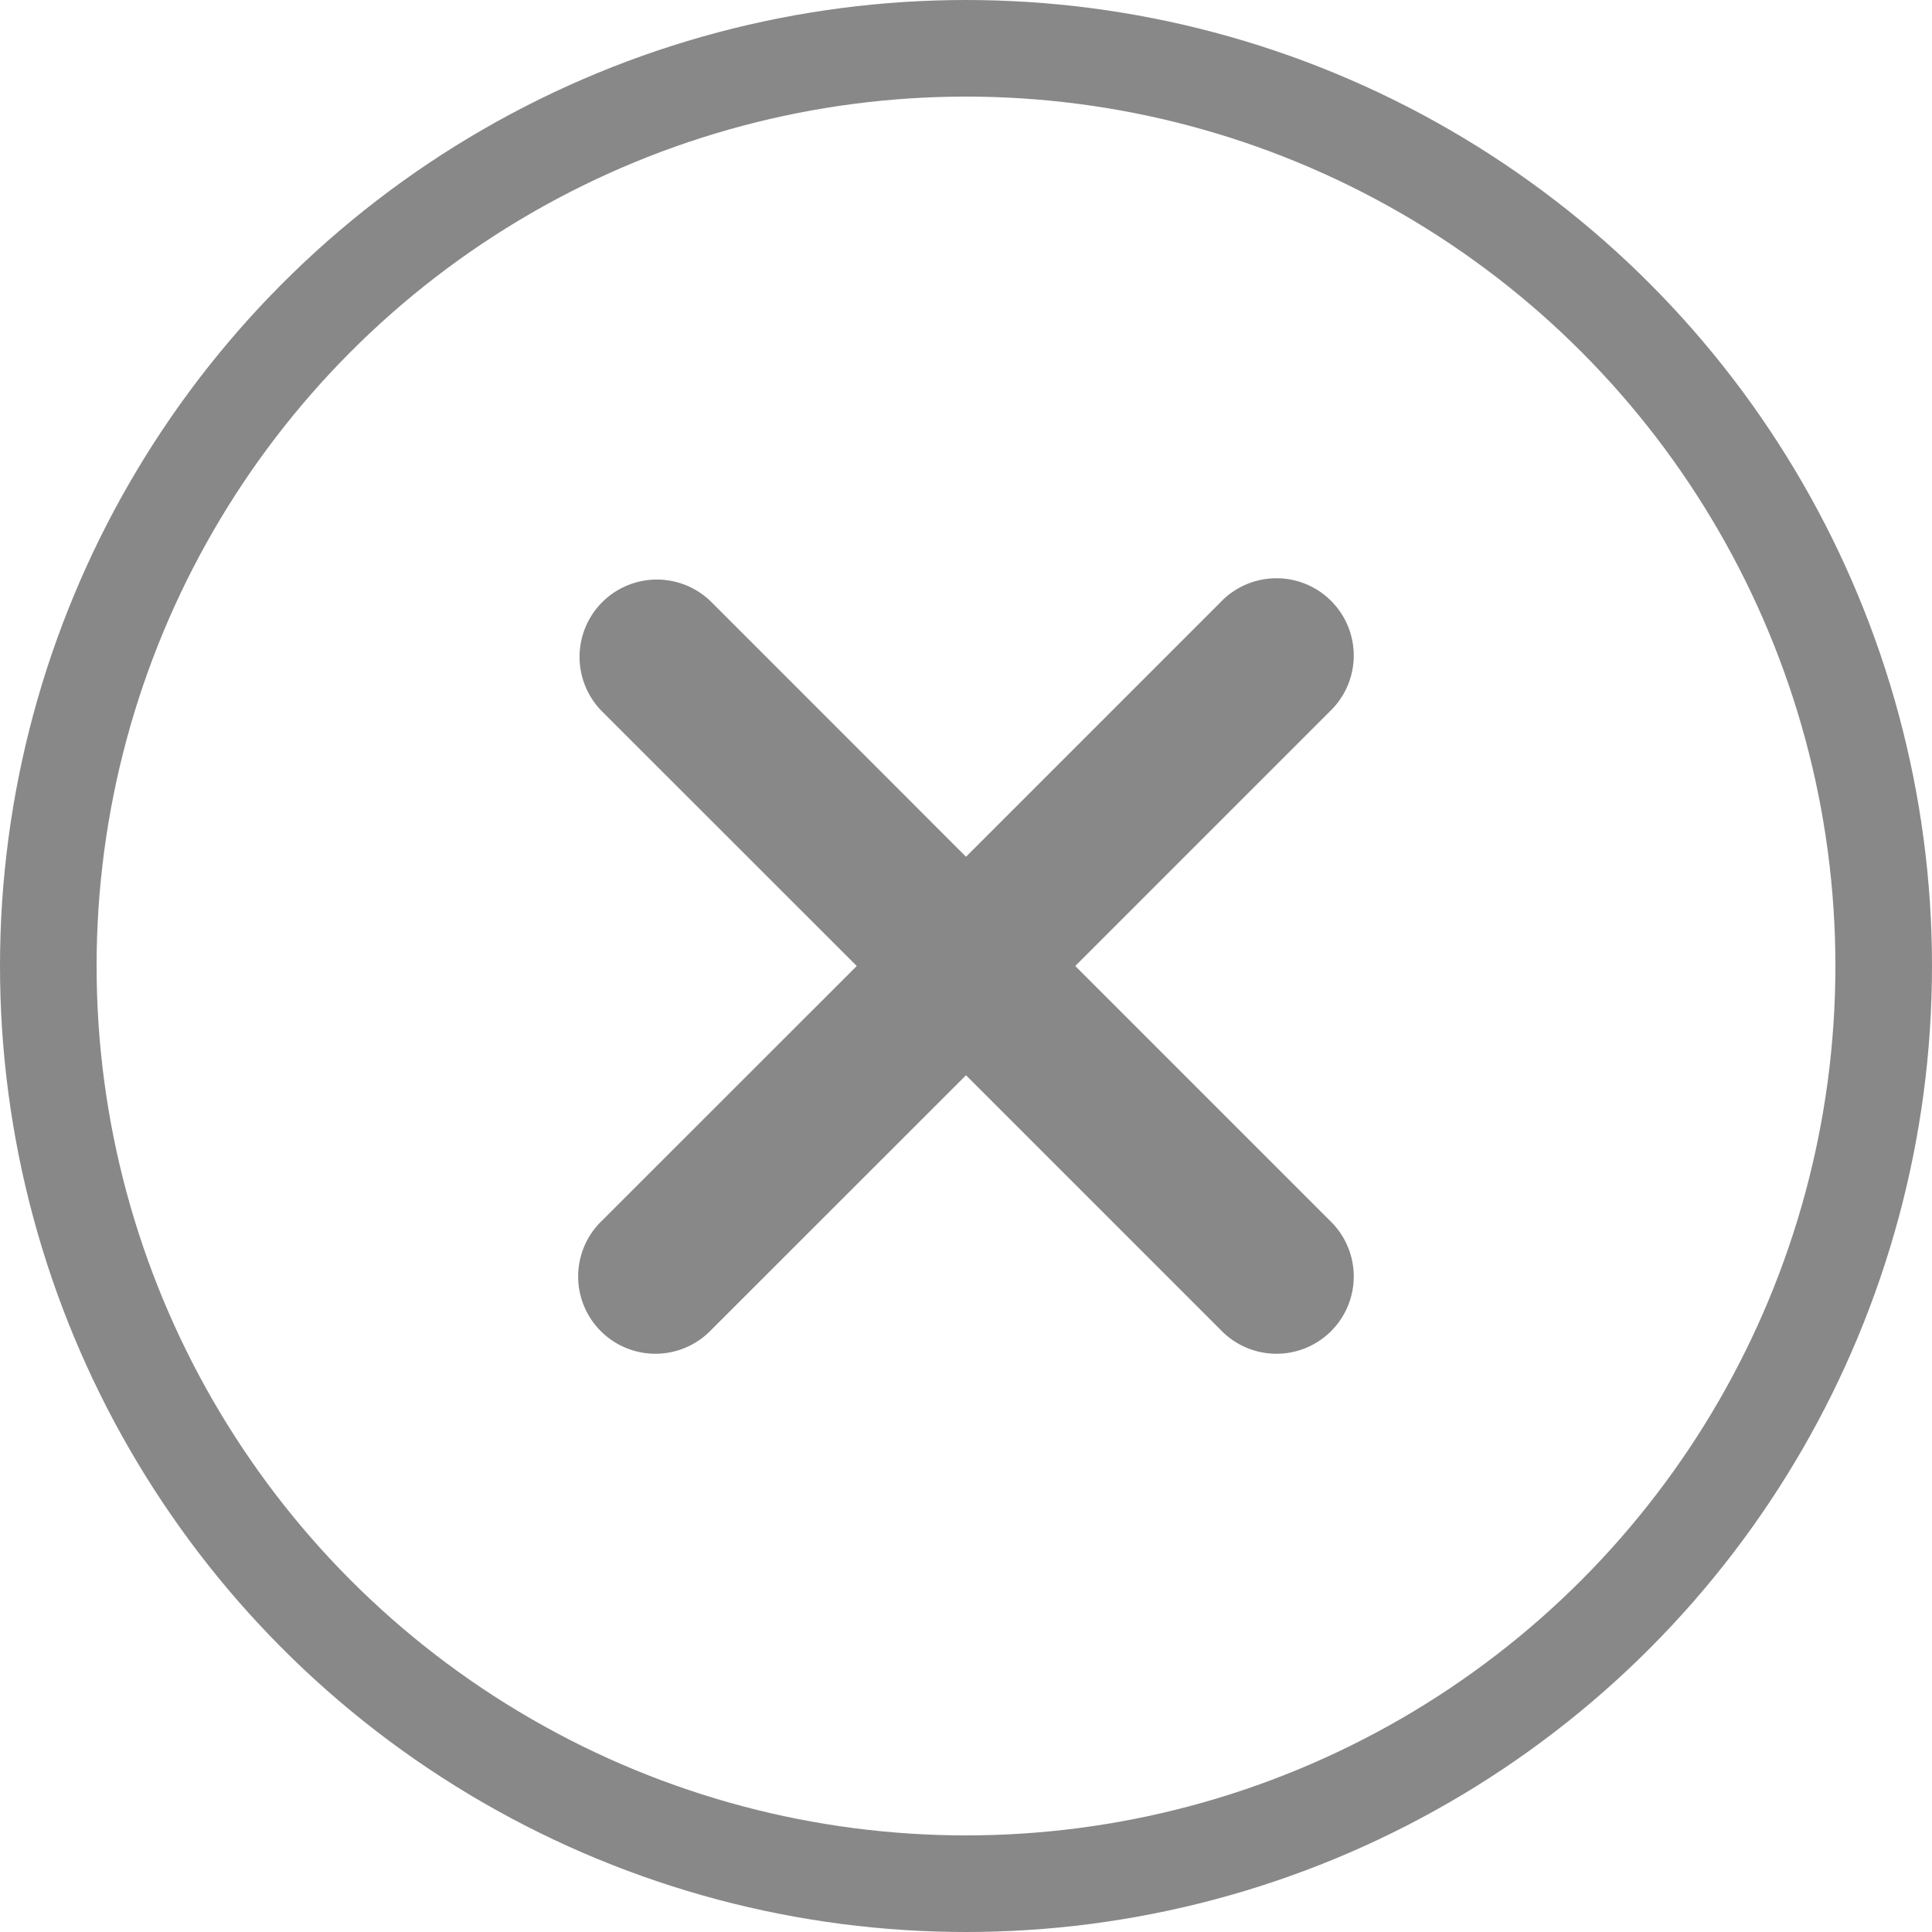 <svg xmlns="http://www.w3.org/2000/svg" width="20" height="20" viewBox="0 0 20 20">
    <g style="stroke:#888;fill:none">
        <circle cx="10" cy="10" r="10" style="stroke:none"/>
        <circle cx="10" cy="10" r="9.5" style="fill:none"/>
    </g>
    <path d="m12.131 11 2.634-2.634a.8.8 0 1 0-1.131-1.131L11 9.869 8.366 7.234a.8.8 0 1 0-1.132 1.132L9.869 11l-2.635 2.634a.8.8 0 1 0 1.131 1.131L11 12.131l2.634 2.634a.8.8 0 1 0 1.131-1.131z" transform="translate(-1 -1)" style="fill:#888"/>
</svg>
